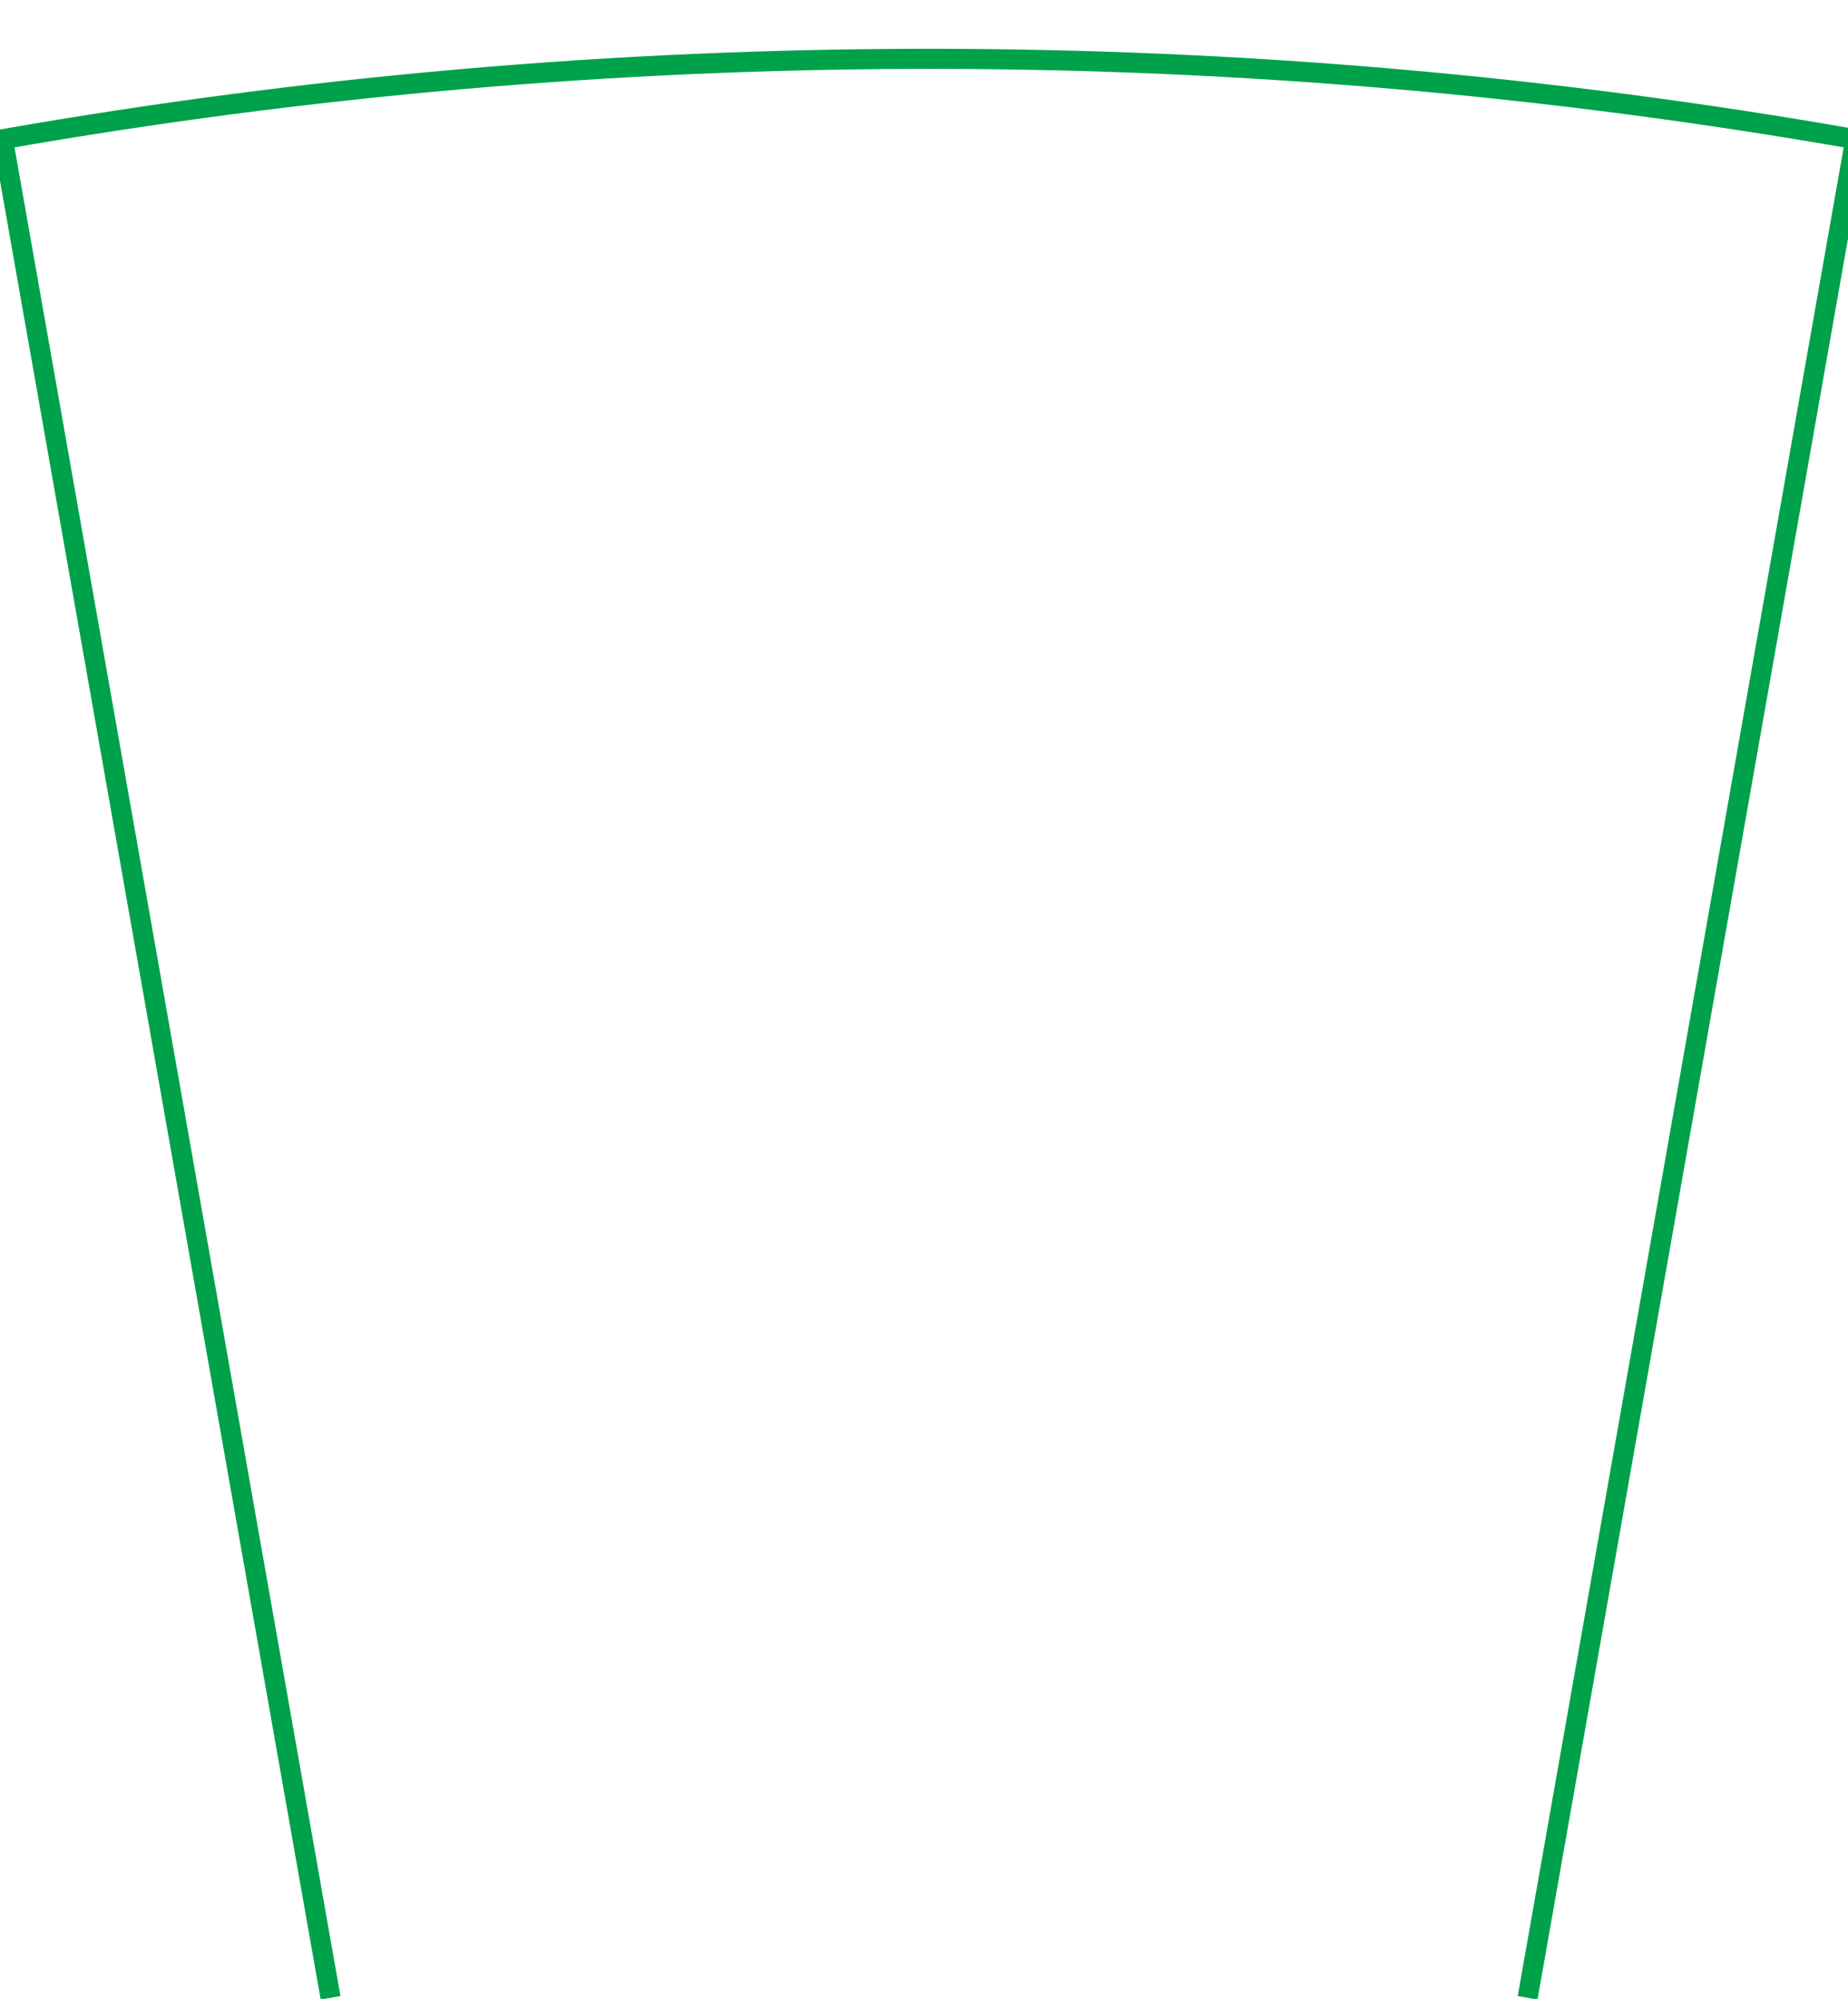 <?xml version="1.0" encoding="utf-8"?>
<!-- Generator: Adobe Illustrator 15.1.0, SVG Export Plug-In  -->
<!DOCTYPE svg PUBLIC "-//W3C//DTD SVG 1.1//EN" "http://www.w3.org/Graphics/SVG/1.1/DTD/svg11.dtd">
<svg version="1.1"
	 xmlns="http://www.w3.org/2000/svg" xmlns:xlink="http://www.w3.org/1999/xlink" xmlns:a="http://ns.adobe.com/AdobeSVGViewerExtensions/3.0/"
	 x="0px" y="0px" width="184px" height="199px" viewBox="0.872 -0.037 184 199" enable-background="new 0.872 -0.037 184 199"
	 xml:space="preserve">
<defs>
</defs>
<rect x="1.159" fill="none" width="184.441" height="198.858"/>
<path fill="none" stroke="#00A14B" stroke-width="2" stroke-miterlimit="10" d="M152.973,198.858L185.6,13.82
	c-29.954-5.246-60.764-8-92.221-8c-31.456,0-62.267,2.755-92.221,8l32.628,185.039"/>
</svg>
